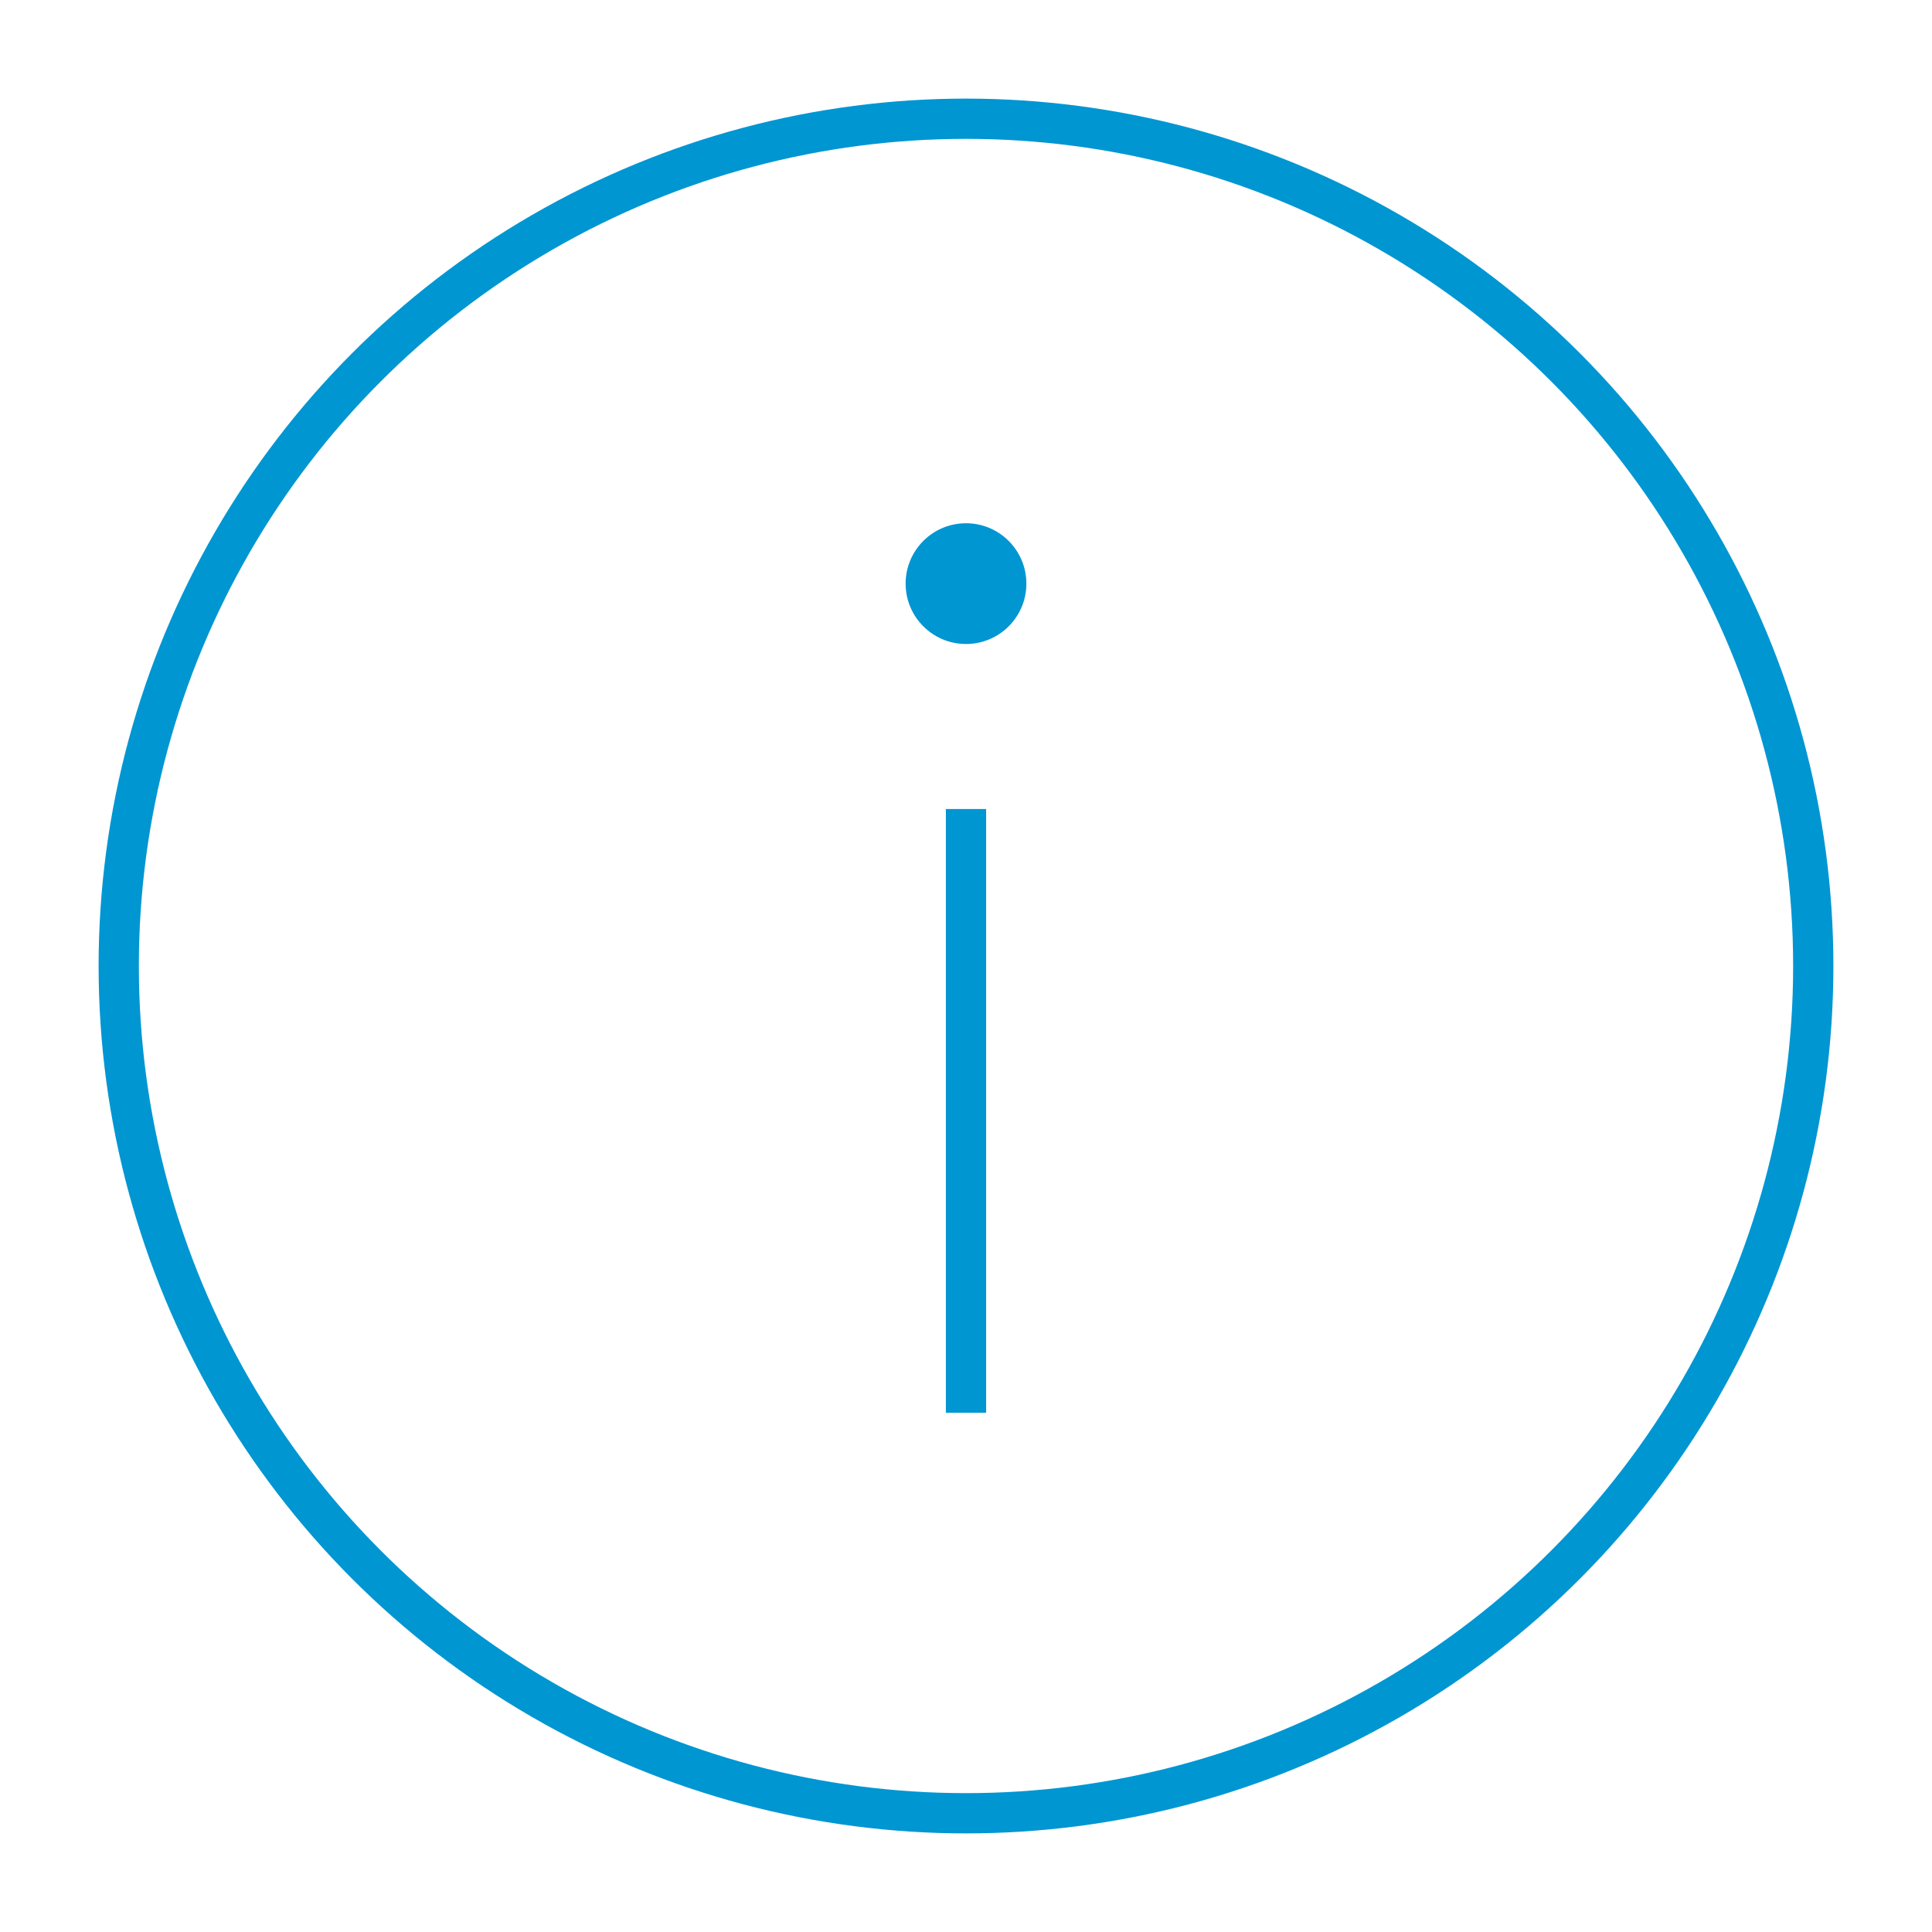 <svg id="favo-icons" xmlns="http://www.w3.org/2000/svg" viewBox="0 0 96 96"><style>.st0{fill:none;stroke:#0096D2;stroke-width:2;stroke-linecap:round;stroke-linejoin:round;stroke-miterlimit:10;} .st1{fill:#0096D2;} .st2{fill:none;stroke:#0096D2;stroke-width:2;stroke-miterlimit:10;}</style><g id="icon-info"><circle class="st0" cx="48" cy="48" r="42.1"/><circle class="st1" cx="48" cy="29" r="3"/><path class="st2" d="M48 70.2v-30"/></g></svg>